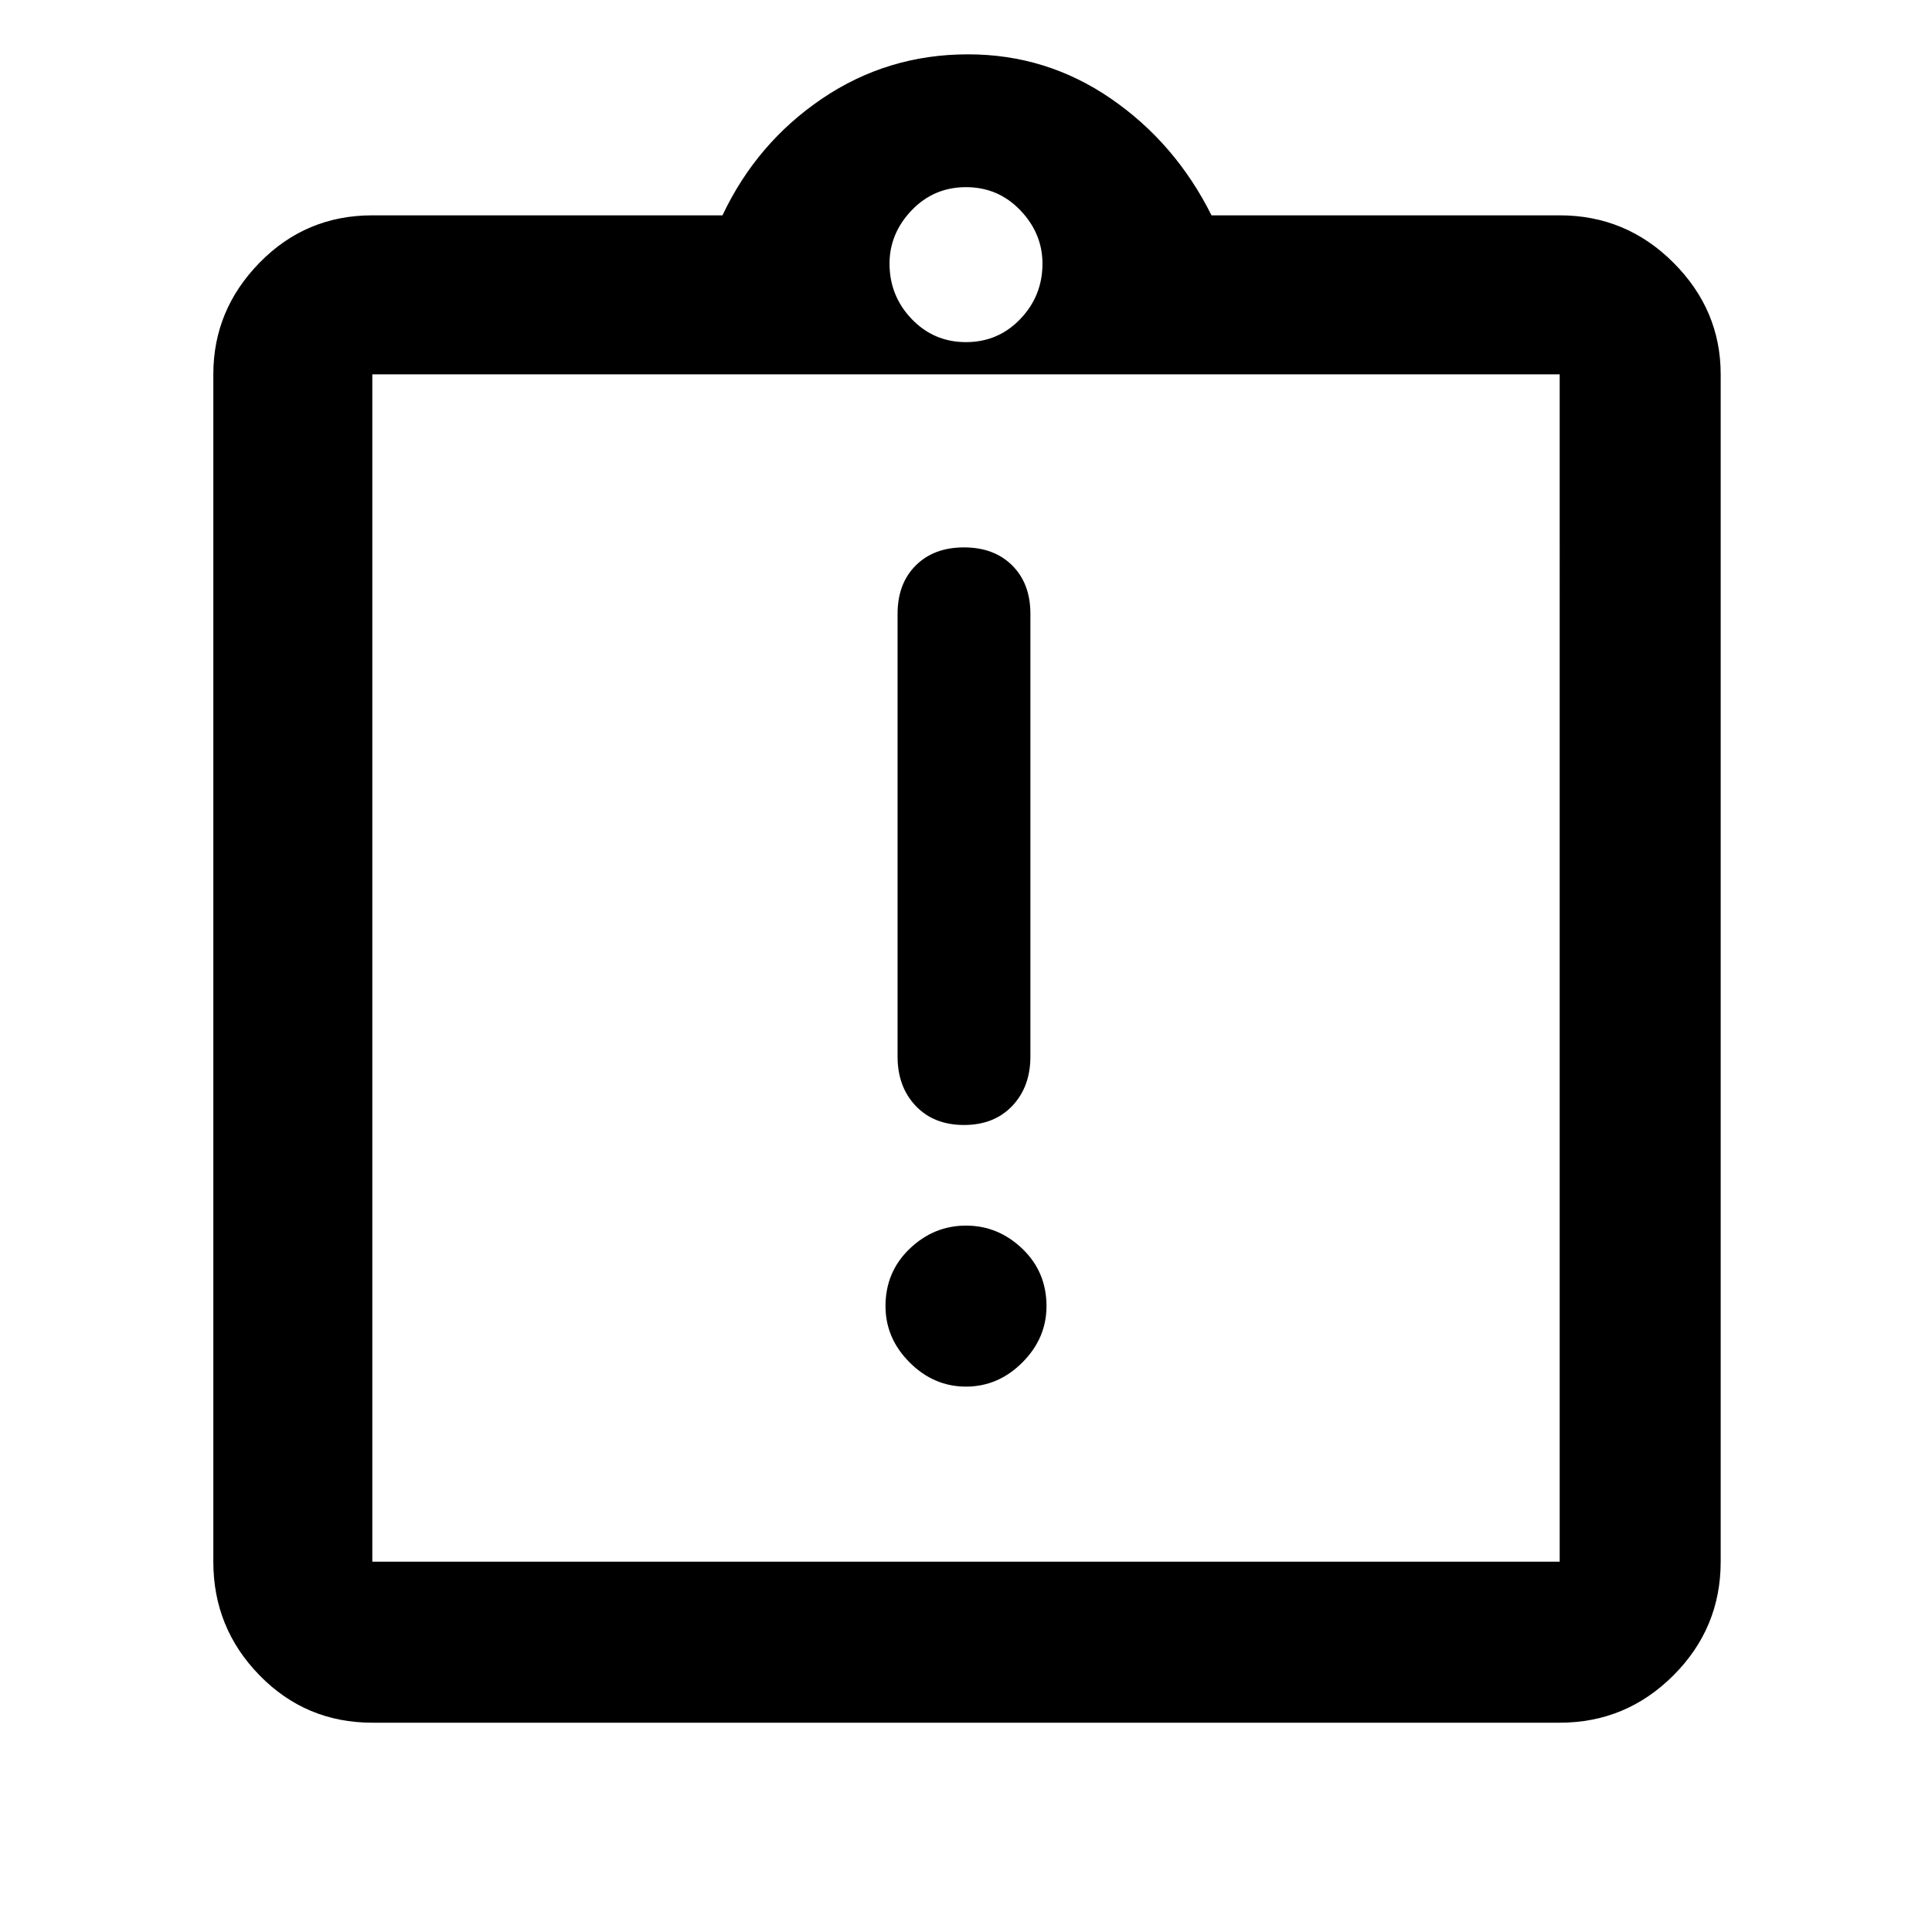 <svg xmlns="http://www.w3.org/2000/svg" width="48" height="48"><path d="M24 34.45q.8 0 1.4-.6.6-.6.6-1.4 0-.85-.6-1.425-.6-.575-1.4-.575-.8 0-1.4.575-.6.575-.6 1.425 0 .8.6 1.4.6.6 1.4.6zm-.05-6.5q.75 0 1.2-.475.45-.475.45-1.225v-11q0-.75-.45-1.2-.45-.45-1.2-.45t-1.2.45q-.45.45-.45 1.2v11q0 .75.45 1.225.45.475 1.2.475zM9.25 42.8q-1.65 0-2.8-1.175T5.3 38.8V9.3q0-1.6 1.15-2.775Q7.6 5.35 9.25 5.35h8.7q.85-1.8 2.475-2.9 1.625-1.1 3.625-1.1 1.95 0 3.55 1.1 1.6 1.1 2.5 2.9h8.65q1.65 0 2.825 1.175Q42.75 7.7 42.75 9.3v29.5q0 1.65-1.175 2.825Q40.4 42.8 38.75 42.8zM24 8.5q.8 0 1.35-.575t.55-1.375q0-.75-.55-1.325T24 4.65q-.8 0-1.35.575T22.1 6.55q0 .8.55 1.375T24 8.5zM9.25 38.8h29.5V9.3H9.25v29.5zm0-29.6v29.2V9.2z"/></svg>